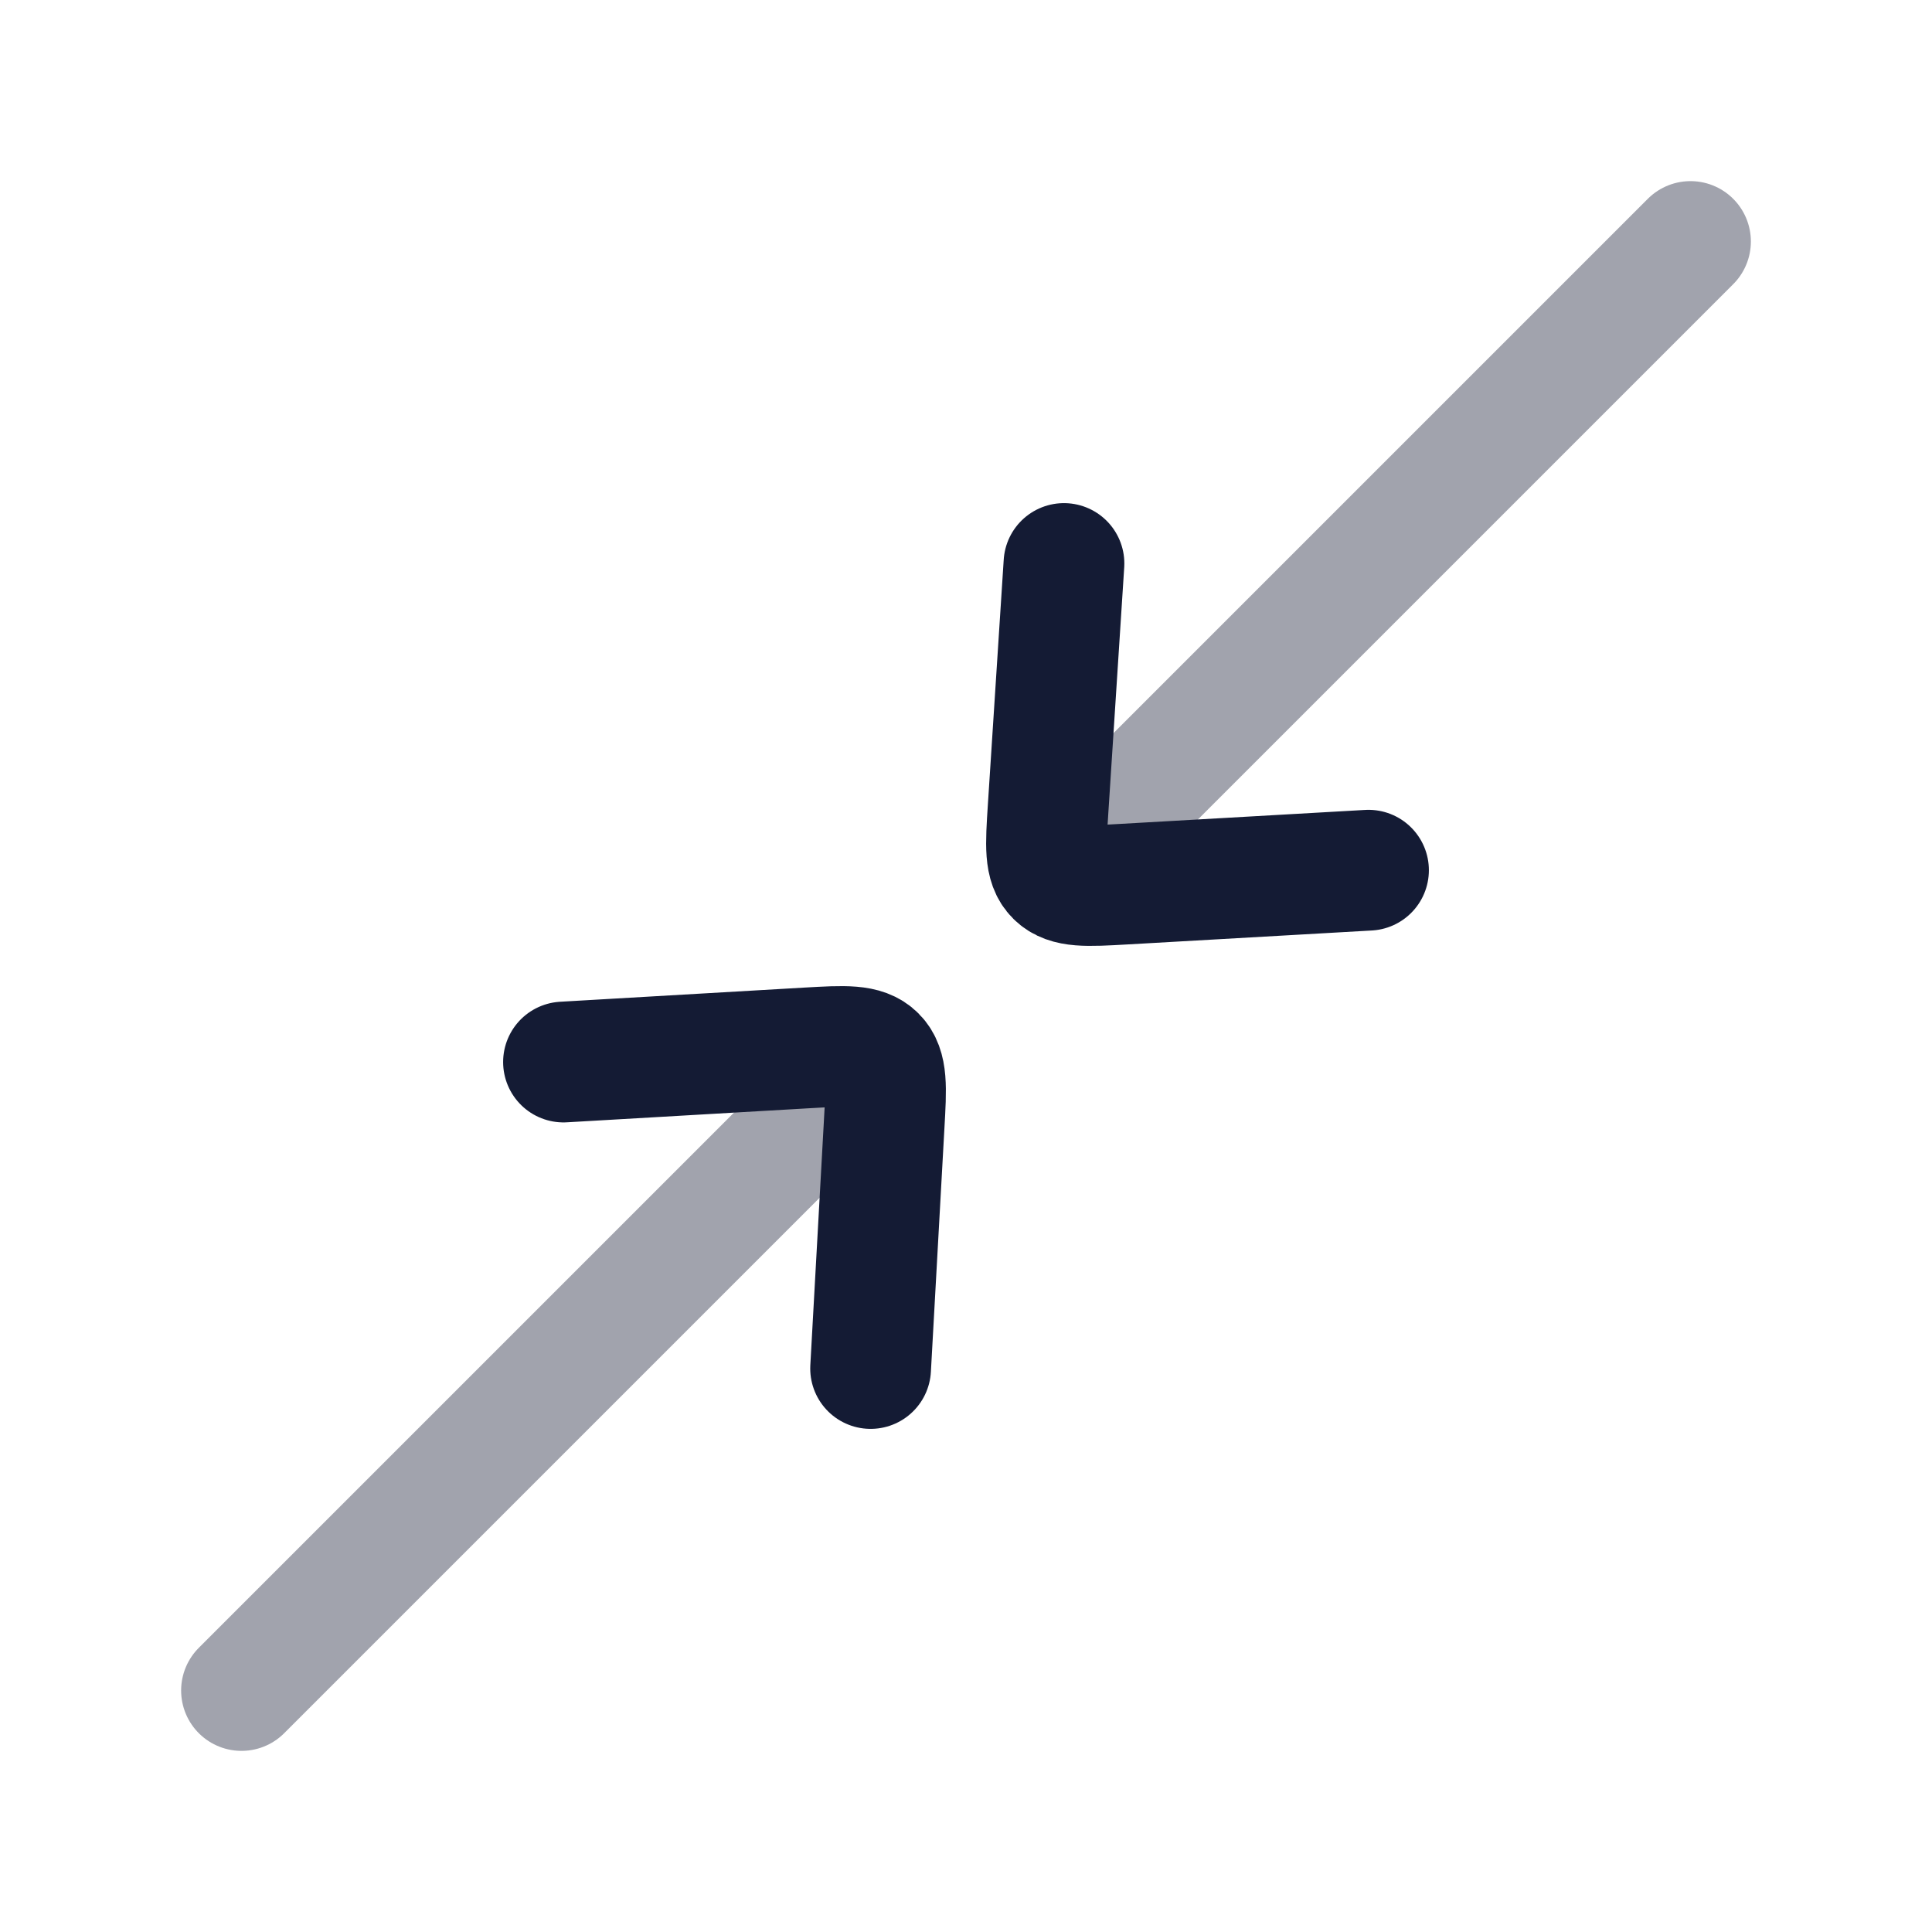 <svg width="24" height="24" viewBox="0 0 24 24" fill="none" xmlns="http://www.w3.org/2000/svg">
<path opacity="0.4" d="M21 3L13.5 10.5" stroke="#141B34" stroke-width="1.5" stroke-linecap="round" stroke-linejoin="round"/>
<path opacity="0.4" d="M10.5 13.5L3 21" stroke="#141B34" stroke-width="1.5" stroke-linecap="round" stroke-linejoin="round"/>
<path d="M10.815 17L10.983 13.975C11.01 13.501 11.023 13.264 10.88 13.12C10.738 12.977 10.502 12.99 10.033 13.017L7 13.193" stroke="#141B34" stroke-width="1.5" stroke-linecap="round" stroke-linejoin="round"/>
<path d="M13.217 7L13.02 10.045C12.99 10.509 12.975 10.741 13.117 10.882C13.26 11.023 13.496 11.01 13.968 10.983L17 10.81" stroke="#141B34" stroke-width="1.5" stroke-linecap="round" stroke-linejoin="round"/>
</svg>
